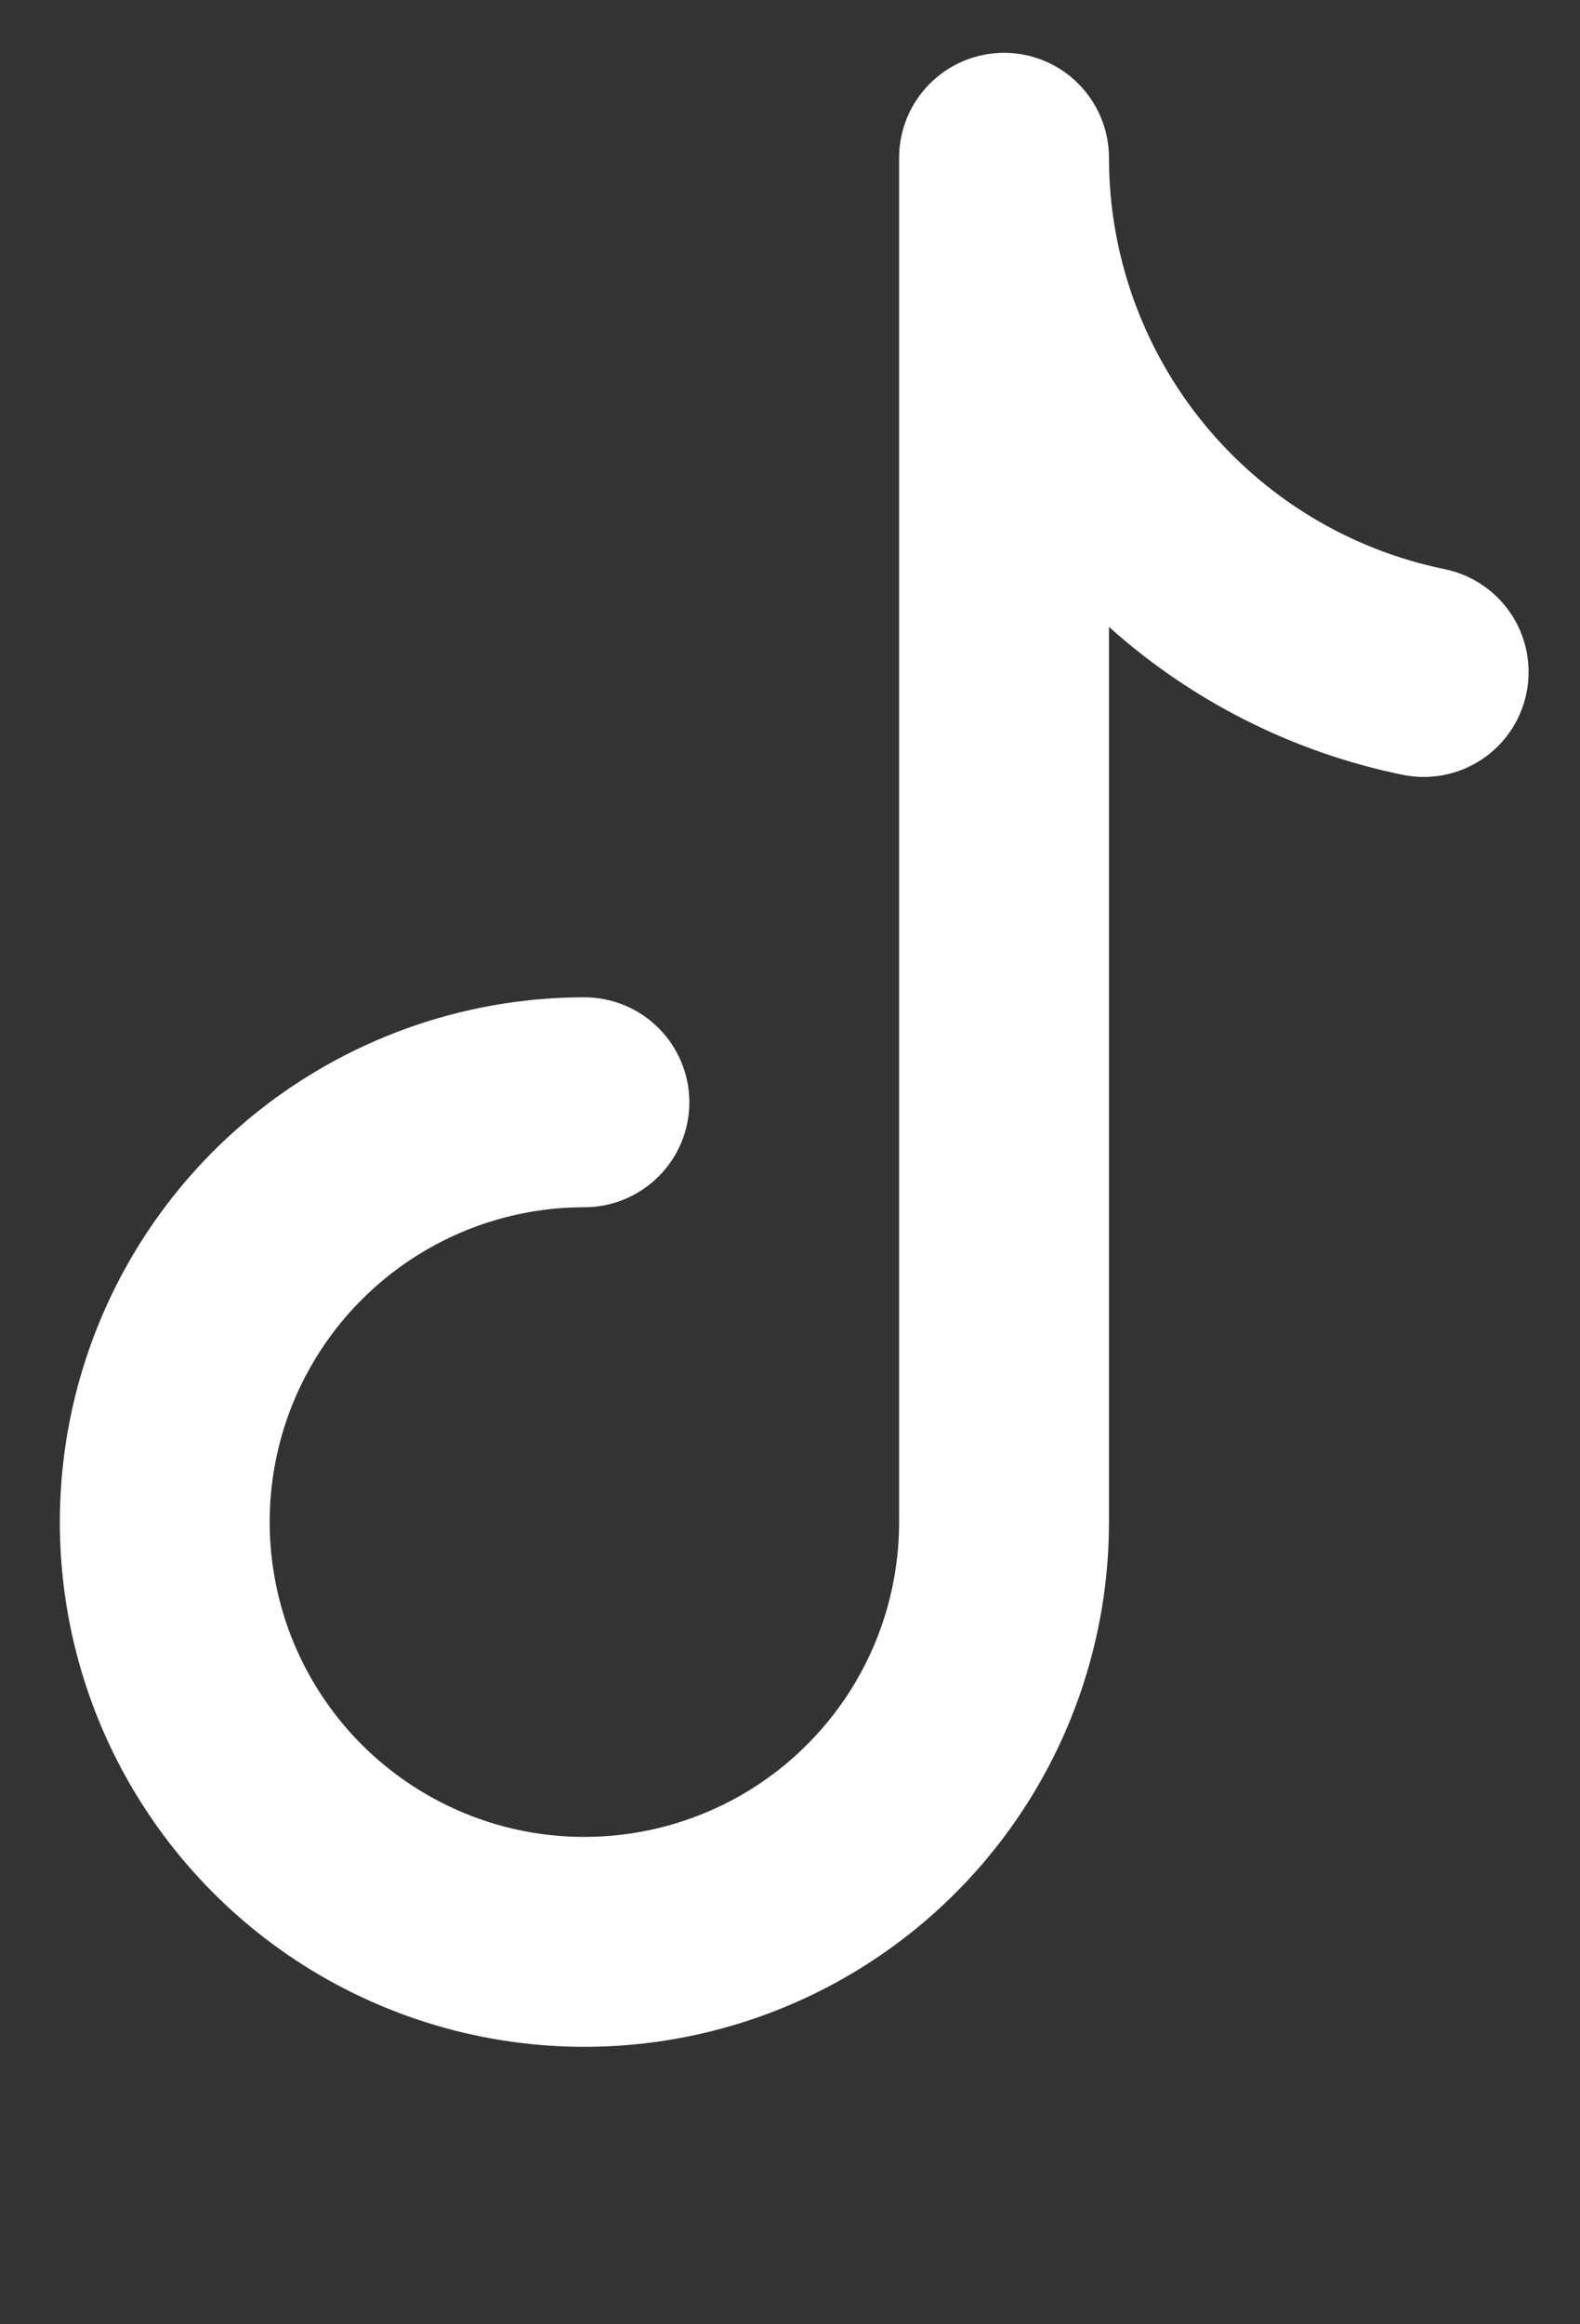 <svg width="17" height="25" viewBox="0 0 17 25" fill="none" xmlns="http://www.w3.org/2000/svg">
<rect x="0" y="0" width="17" height="25" fill="#333333" stroke="none"/>
<path fill-rule="evenodd" clip-rule="evenodd" d="M10.803 0.568C11.102 0.568 11.39 0.687 11.601 0.899C11.813 1.111 11.932 1.398 11.932 1.697C11.932 2.738 12.292 3.746 12.95 4.553C13.608 5.359 14.524 5.913 15.544 6.122C15.837 6.182 16.095 6.356 16.26 6.606C16.425 6.855 16.484 7.161 16.424 7.454C16.365 7.747 16.191 8.005 15.941 8.17C15.691 8.335 15.386 8.394 15.092 8.334C13.916 8.093 12.826 7.544 11.932 6.743V16.371C11.932 17.488 11.601 18.579 10.981 19.507C10.361 20.435 9.479 21.159 8.448 21.586C7.416 22.013 6.282 22.125 5.187 21.907C4.092 21.689 3.086 21.152 2.297 20.362C1.508 19.573 0.97 18.567 0.752 17.473C0.535 16.378 0.646 15.243 1.074 14.211C1.501 13.18 2.224 12.299 3.152 11.679C4.08 11.059 5.172 10.727 6.288 10.727C6.587 10.727 6.874 10.846 7.086 11.058C7.298 11.27 7.417 11.557 7.417 11.856C7.417 12.156 7.298 12.443 7.086 12.654C6.874 12.866 6.587 12.985 6.288 12.985C5.618 12.985 4.963 13.184 4.407 13.556C3.85 13.928 3.416 14.457 3.159 15.075C2.903 15.694 2.836 16.375 2.967 17.032C3.097 17.689 3.42 18.292 3.893 18.766C4.367 19.239 4.97 19.562 5.627 19.693C6.284 19.823 6.965 19.756 7.584 19.5C8.203 19.244 8.731 18.81 9.104 18.253C9.476 17.696 9.674 17.041 9.674 16.371V1.697C9.674 1.398 9.793 1.111 10.005 0.899C10.217 0.687 10.504 0.568 10.803 0.568Z" fill="white"/>
</svg>

